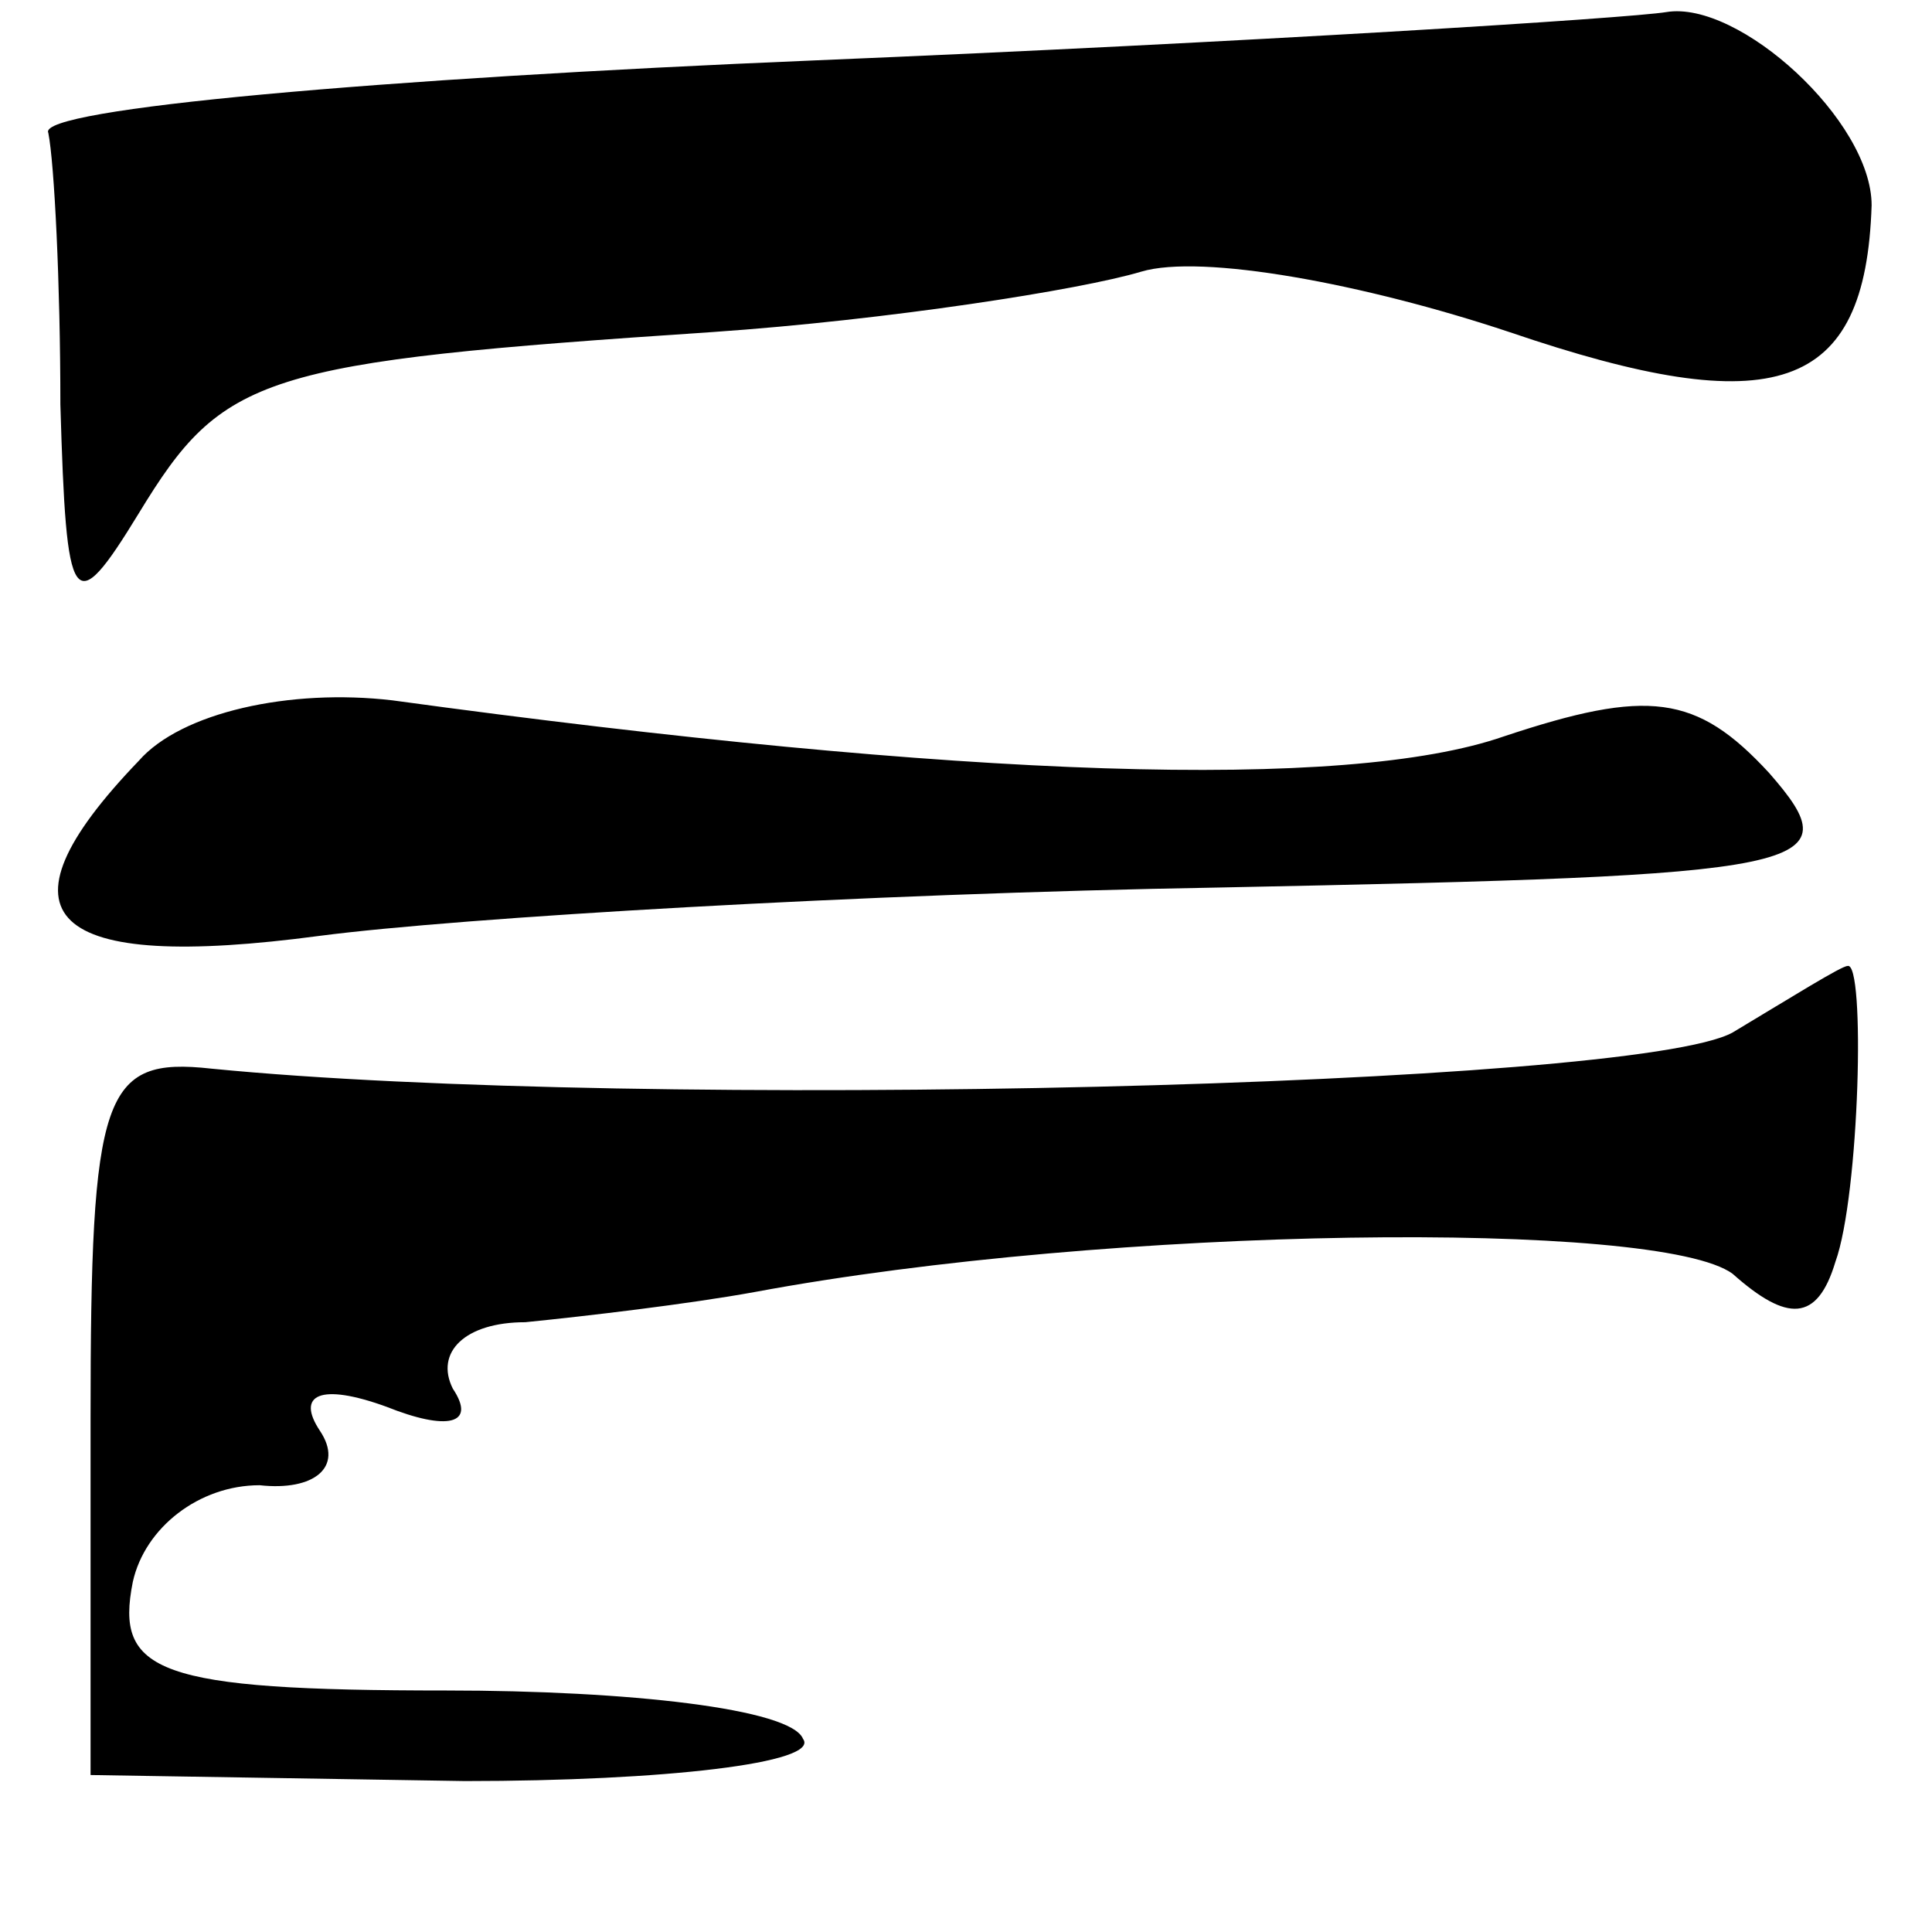 <?xml version="1.0" standalone="no"?>
<!DOCTYPE svg PUBLIC "-//W3C//DTD SVG 20010904//EN"
 "http://www.w3.org/TR/2001/REC-SVG-20010904/DTD/svg10.dtd">
<svg version="1.0" xmlns="http://www.w3.org/2000/svg"
 width="32pt" height="32pt" viewBox="0 0 32 32"
 preserveAspectRatio="xMidYMid meet">
<g transform="translate(0,32) scale(0.1,-0.1)"
fill="#000000" stroke="none">
<path fill="#000000" stroke="none" d="M135 310 c-72 -3 -129 -8 -127 -12 1
-5 2 -25 2 -45 1 -34 2 -36 13 -18 14 23 20 25 95 30 29 2 61 7 71 10 10 3 37
-2 61 -10 44 -15 59 -10 60 21 0 14 -22 34 -34 32 -6 -1 -69 -5 -141 -8z"/>
<path fill="#000000" stroke="none" d="M23 194 c-25 -26 -15 -35 30 -29 23 3
90 7 149 8 99 2 105 3 91 19 -12 13 -20 14 -44 6 -26 -9 -89 -7 -184 6 -17 2
-35 -2 -42 -10z"/>
<path fill="#000000" stroke="none" d="M287 149 c-16 -9 -181 -13 -252 -6 -18
2 -20 -4 -20 -58 l0 -59 62 -1 c33 0 59 3 56 7 -2 5 -29 8 -59 8 -48 0 -55 3
-52 18 2 9 11 16 21 16 9 -1 14 3 10 9 -4 6 0 8 11 4 10 -4 15 -3 11 3 -3 6 2
11 12 11 10 1 27 3 38 5 59 11 150 12 162 3 9 -8 14 -8 17 2 4 11 5 50 2 49
-1 0 -9 -5 -19 -11z"/>
</g>
</svg>
